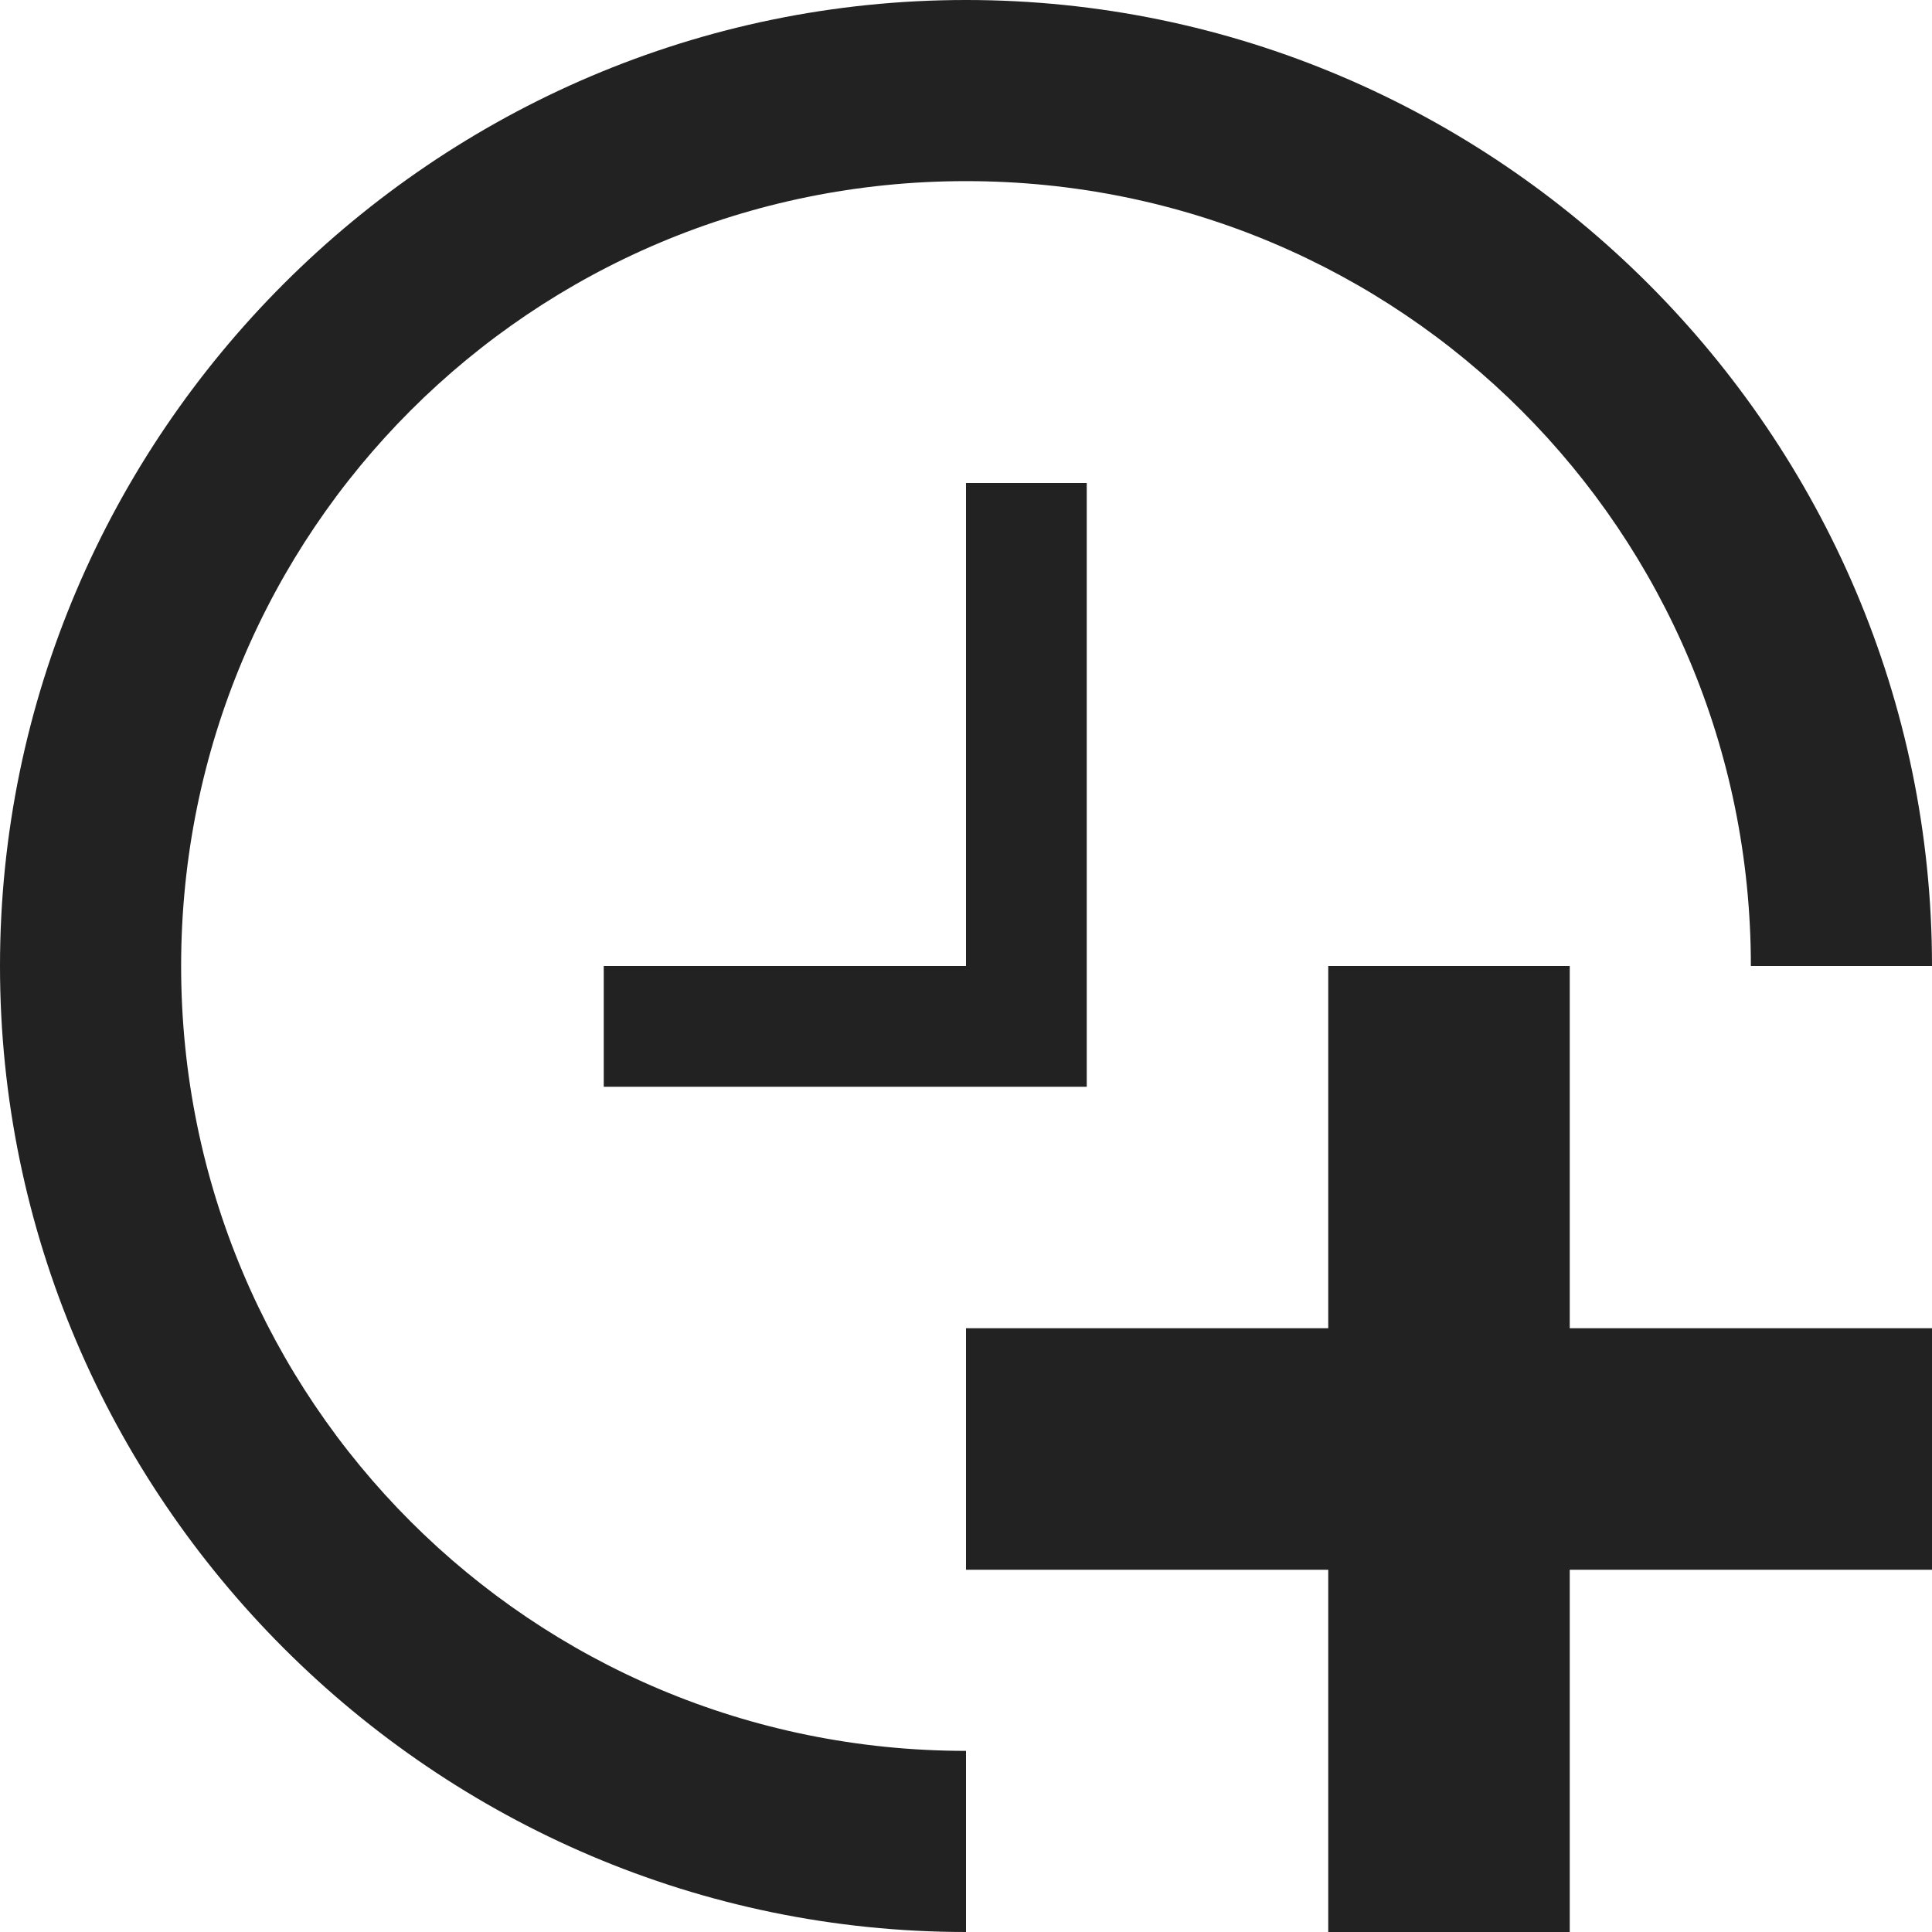 <svg width="16" height="16" viewBox="0 0 16 16" fill="rgb(34, 34, 34)" xmlns="http://www.w3.org/2000/svg"><title>clock-add</title><g clip-path="url(#clip0_3_1661)"><path d="M13 11H16V13H13V16H11V13H8V11H11V8H13V11ZM8 8H5V9H9V4H8V8ZM1.5 8C1.5 4.4 4.4 1.5 8 1.5C11.6 1.5 14.5 4.4 14.5 8H16C16 3.6 12.4 0 8 0C3.6 0 0 3.6 0 8C0 12.4 3.6 16 8 16V14.5C4.4 14.5 1.5 11.6 1.5 8Z" fill="rgb(34, 34, 34)" fill-opacity="1.00"/></g><defs><clipPath id="clip0_3_1661"><rect width="16" height="16" fill="rgb(34, 34, 34)"/></clipPath></defs></svg>